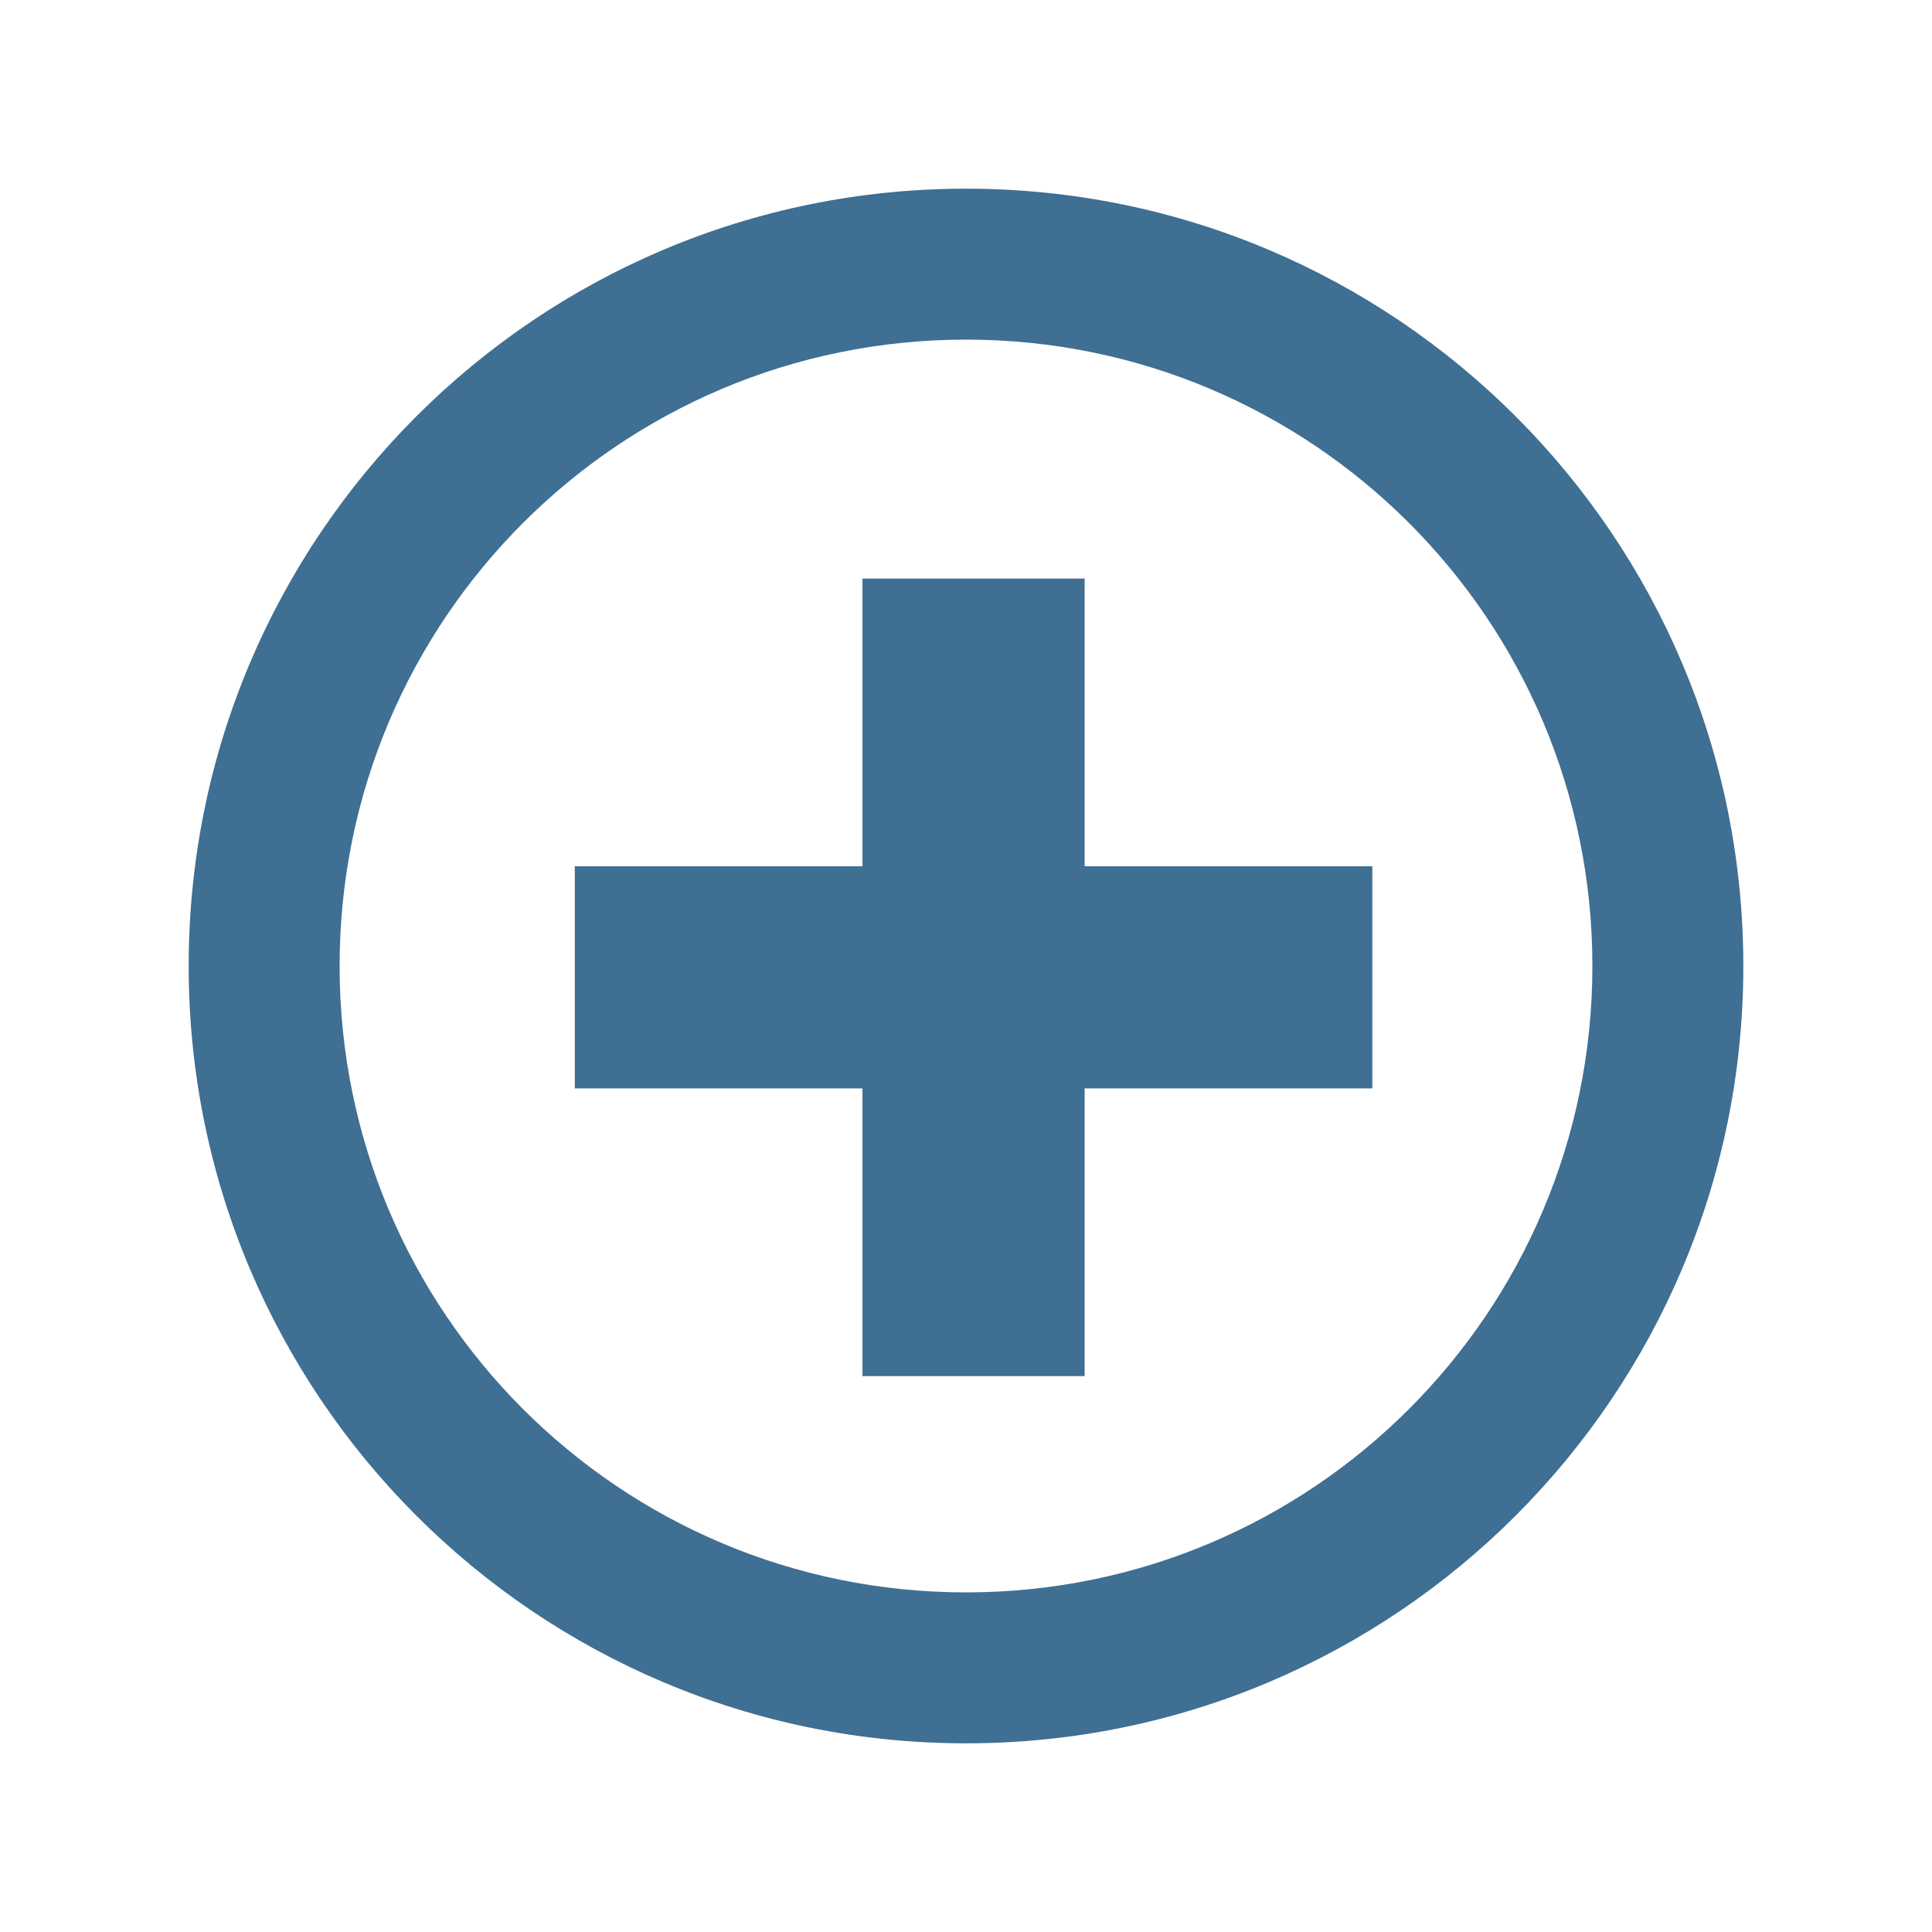 <svg id="Layer_1" xmlns="http://www.w3.org/2000/svg" width="512" height="512" viewBox="0 0 512 512"><path id="plus-5-icon" fill="#3F6F92" d="M363.68 288.439h-76.24v76.238h-58.877v-76.238h-76.24v-58.877h76.24v-76.24h58.877v76.24h76.24v58.877zM462 256c0 113.771-92.229 206-206 206S50 369.771 50 256 142.229 50 256 50s206 92.229 206 206zm-40 0c0-91.755-74.258-166-166-166-91.755 0-166 74.259-166 166 0 91.755 74.258 166 166 166 91.755 0 166-74.259 166-166z"/></svg>